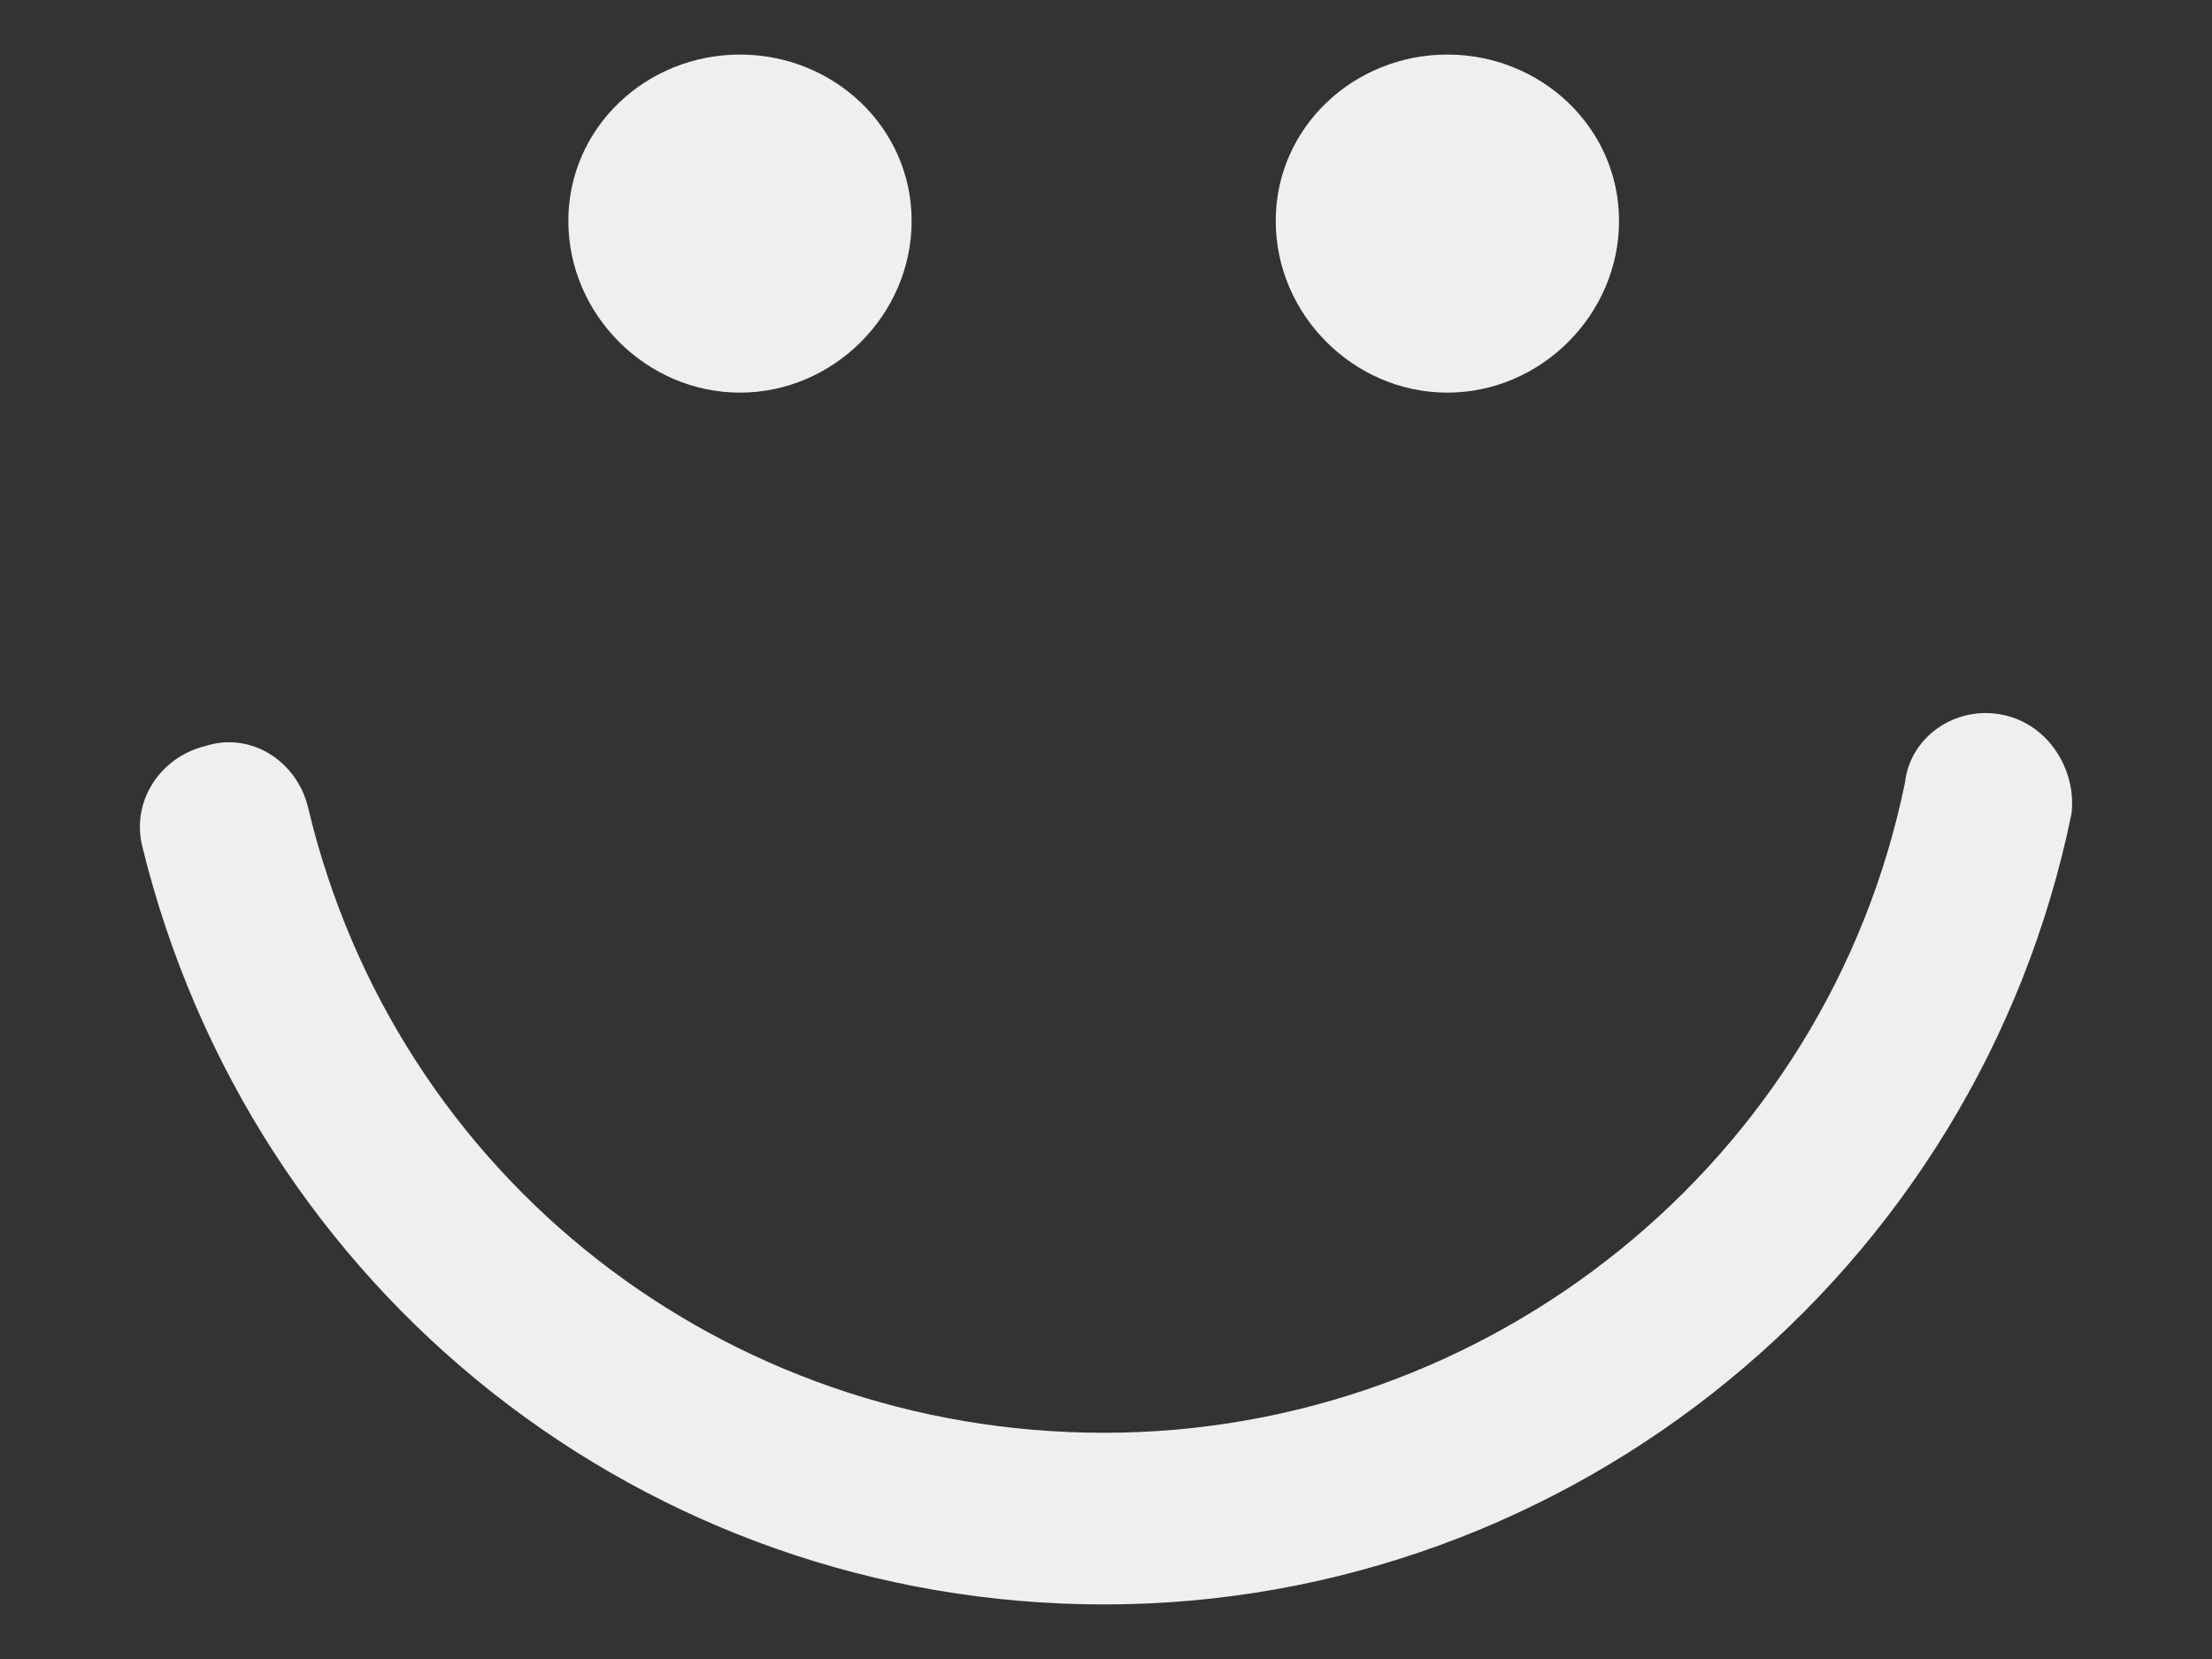 <?xml version="1.0" encoding="utf-8"?>
<!-- Generator: Adobe Illustrator 23.0.1, SVG Export Plug-In . SVG Version: 6.00 Build 0)  -->
<svg version="1.1" id="Layer_1" xmlns="http://www.w3.org/2000/svg" xmlns:xlink="http://www.w3.org/1999/xlink" x="0px" y="0px"
	 viewBox="0 0 300 225" style="enable-background:new 0 0 300 225;" xml:space="preserve">
<rect x="0" y="0" width="300" height="225" fill="#333333" stroke="none"/>
<style type="text/css">
	.st0{fill-rule:evenodd;clip-rule:evenodd;fill:#EFEFEF;}
</style>
<g>
	<path class="st0" d="M19.25,114.61C34.05,175.28,87.66,217.6,149.74,217.6c63.48,0,118.48-45.14,131.2-107.22
		c0.71-5.63-2.82-11.99-9.16-13.4c-6.37-1.41-12.71,2.82-13.42,9.17c-10.57,51.5-56.42,88.17-108.62,88.17
		c-51.49,0-95.93-34.56-107.92-84.64c-1.41-6.35-7.76-10.58-14.1-8.46C22.06,102.62,17.83,108.27,19.25,114.61L19.25,114.61z"/>
	<path class="st0" d="M77.08,29.97c0,12.7,10.59,23.28,23.28,23.28c12.7,0,23.28-10.58,23.28-23.28S113.06,7.4,100.36,7.4
		C87.66,7.4,77.08,17.28,77.08,29.97L77.08,29.97z"/>
	<path class="st0" d="M196.3,7.4c-12.7,0-23.28,9.87-23.28,22.57s10.57,23.28,23.28,23.28c12.69,0,23.28-10.58,23.28-23.28
		S208.98,7.4,196.3,7.4L196.3,7.4z"/>
</g>
</svg>
